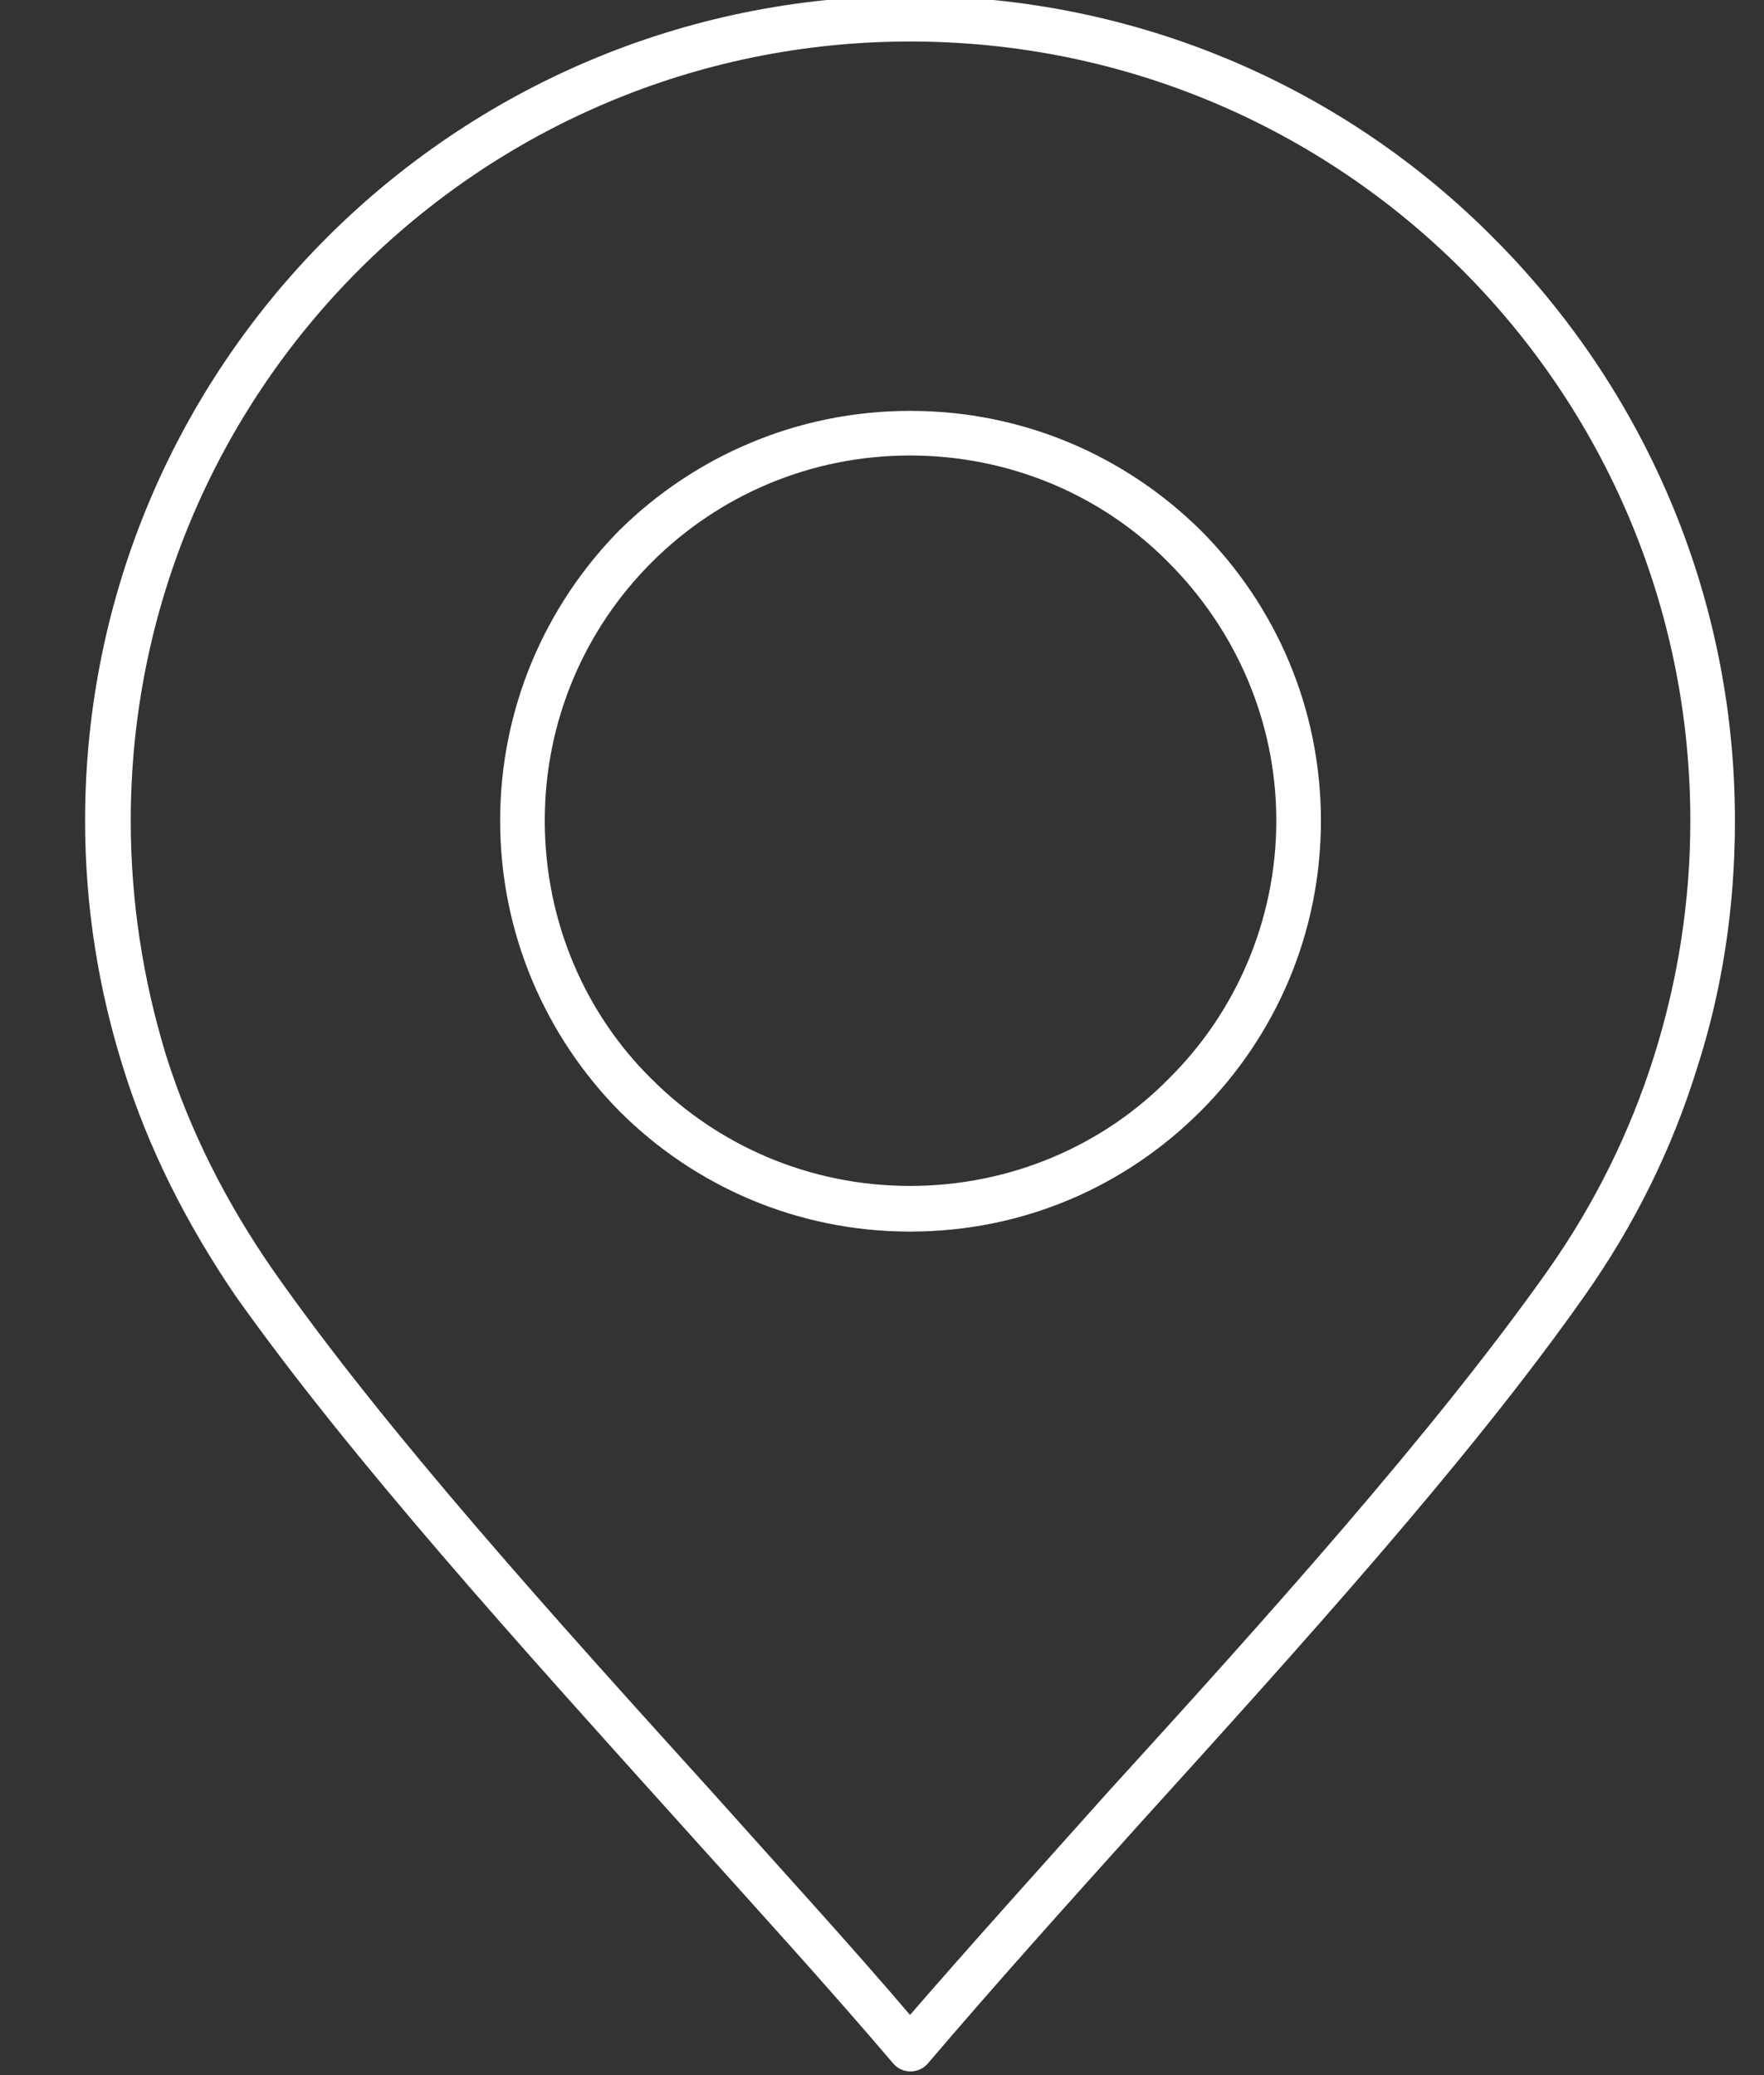 <svg version="1.2" baseProfile="tiny-ps" xmlns="http://www.w3.org/2000/svg" viewBox="0 0 17 20" width="17" height="20">
	<rect x="0" y="0" width="17" height="20" fill="#333333" stroke="none"/>
	<title>Layer 1</title>
	<style>
		tspan { white-space:pre }
		.shp0 { fill: #ffffff } 
	</style>
	<g id="Layer 1">
		<g id="&lt;Group&gt;">
			<g id="&lt;Group&gt;">
				<path id="&lt;Compound Path&gt;" fill-rule="evenodd" class="shp0" d="M8.61 19.89C7.98 19.15 7.27 18.37 6.55 17.57C5.02 15.87 3.39 14.07 2.27 12.49L2.27 12.49C1.8 11.8 1.43 11.07 1.19 10.3C0.95 9.54 0.82 8.74 0.82 7.91C0.82 5.72 1.71 3.73 3.15 2.29C4.59 0.85 6.58 -0.04 8.77 -0.04C10.97 -0.04 12.96 0.85 14.39 2.29C15.83 3.73 16.72 5.72 16.72 7.91L16.72 7.91C16.72 8.74 16.6 9.54 16.35 10.31C16.11 11.08 15.75 11.81 15.27 12.49C14.16 14.07 12.53 15.87 10.99 17.57C10.27 18.37 9.57 19.15 8.94 19.89C8.86 19.98 8.72 19.99 8.63 19.91C8.62 19.9 8.61 19.89 8.61 19.89ZM6.87 17.28C7.54 18.03 8.2 18.75 8.77 19.42C9.35 18.75 10 18.03 10.67 17.28C12.2 15.6 13.81 13.81 14.92 12.24C15.37 11.6 15.71 10.91 15.94 10.18C16.17 9.45 16.29 8.69 16.29 7.91L16.29 7.91C16.29 5.84 15.45 3.96 14.09 2.6C12.73 1.24 10.85 0.4 8.77 0.4C6.7 0.4 4.82 1.24 3.46 2.6C2.1 3.96 1.26 5.84 1.26 7.91C1.26 8.69 1.38 9.45 1.6 10.17C1.83 10.9 2.18 11.59 2.63 12.24C3.73 13.81 5.35 15.6 6.87 17.28ZM8.77 3.96C9.87 3.96 10.85 4.4 11.57 5.11C12.29 5.83 12.73 6.82 12.73 7.91C12.73 9 12.29 9.99 11.57 10.71C10.85 11.43 9.87 11.87 8.77 11.87C7.68 11.87 6.69 11.43 5.97 10.71C5.26 9.99 4.82 9 4.82 7.91L4.82 7.91C4.82 6.82 5.26 5.83 5.97 5.11C6.69 4.4 7.68 3.96 8.77 3.96ZM8.77 4.39C7.8 4.39 6.92 4.78 6.28 5.42C5.64 6.06 5.25 6.94 5.25 7.91L5.25 7.91C5.25 8.88 5.64 9.77 6.28 10.4C6.92 11.04 7.8 11.43 8.77 11.43C9.74 11.43 10.63 11.04 11.26 10.4C11.9 9.77 12.3 8.88 12.3 7.91C12.3 6.94 11.9 6.06 11.26 5.42C10.63 4.78 9.74 4.39 8.77 4.39Z" />
			</g>
		</g>
	</g>
</svg>